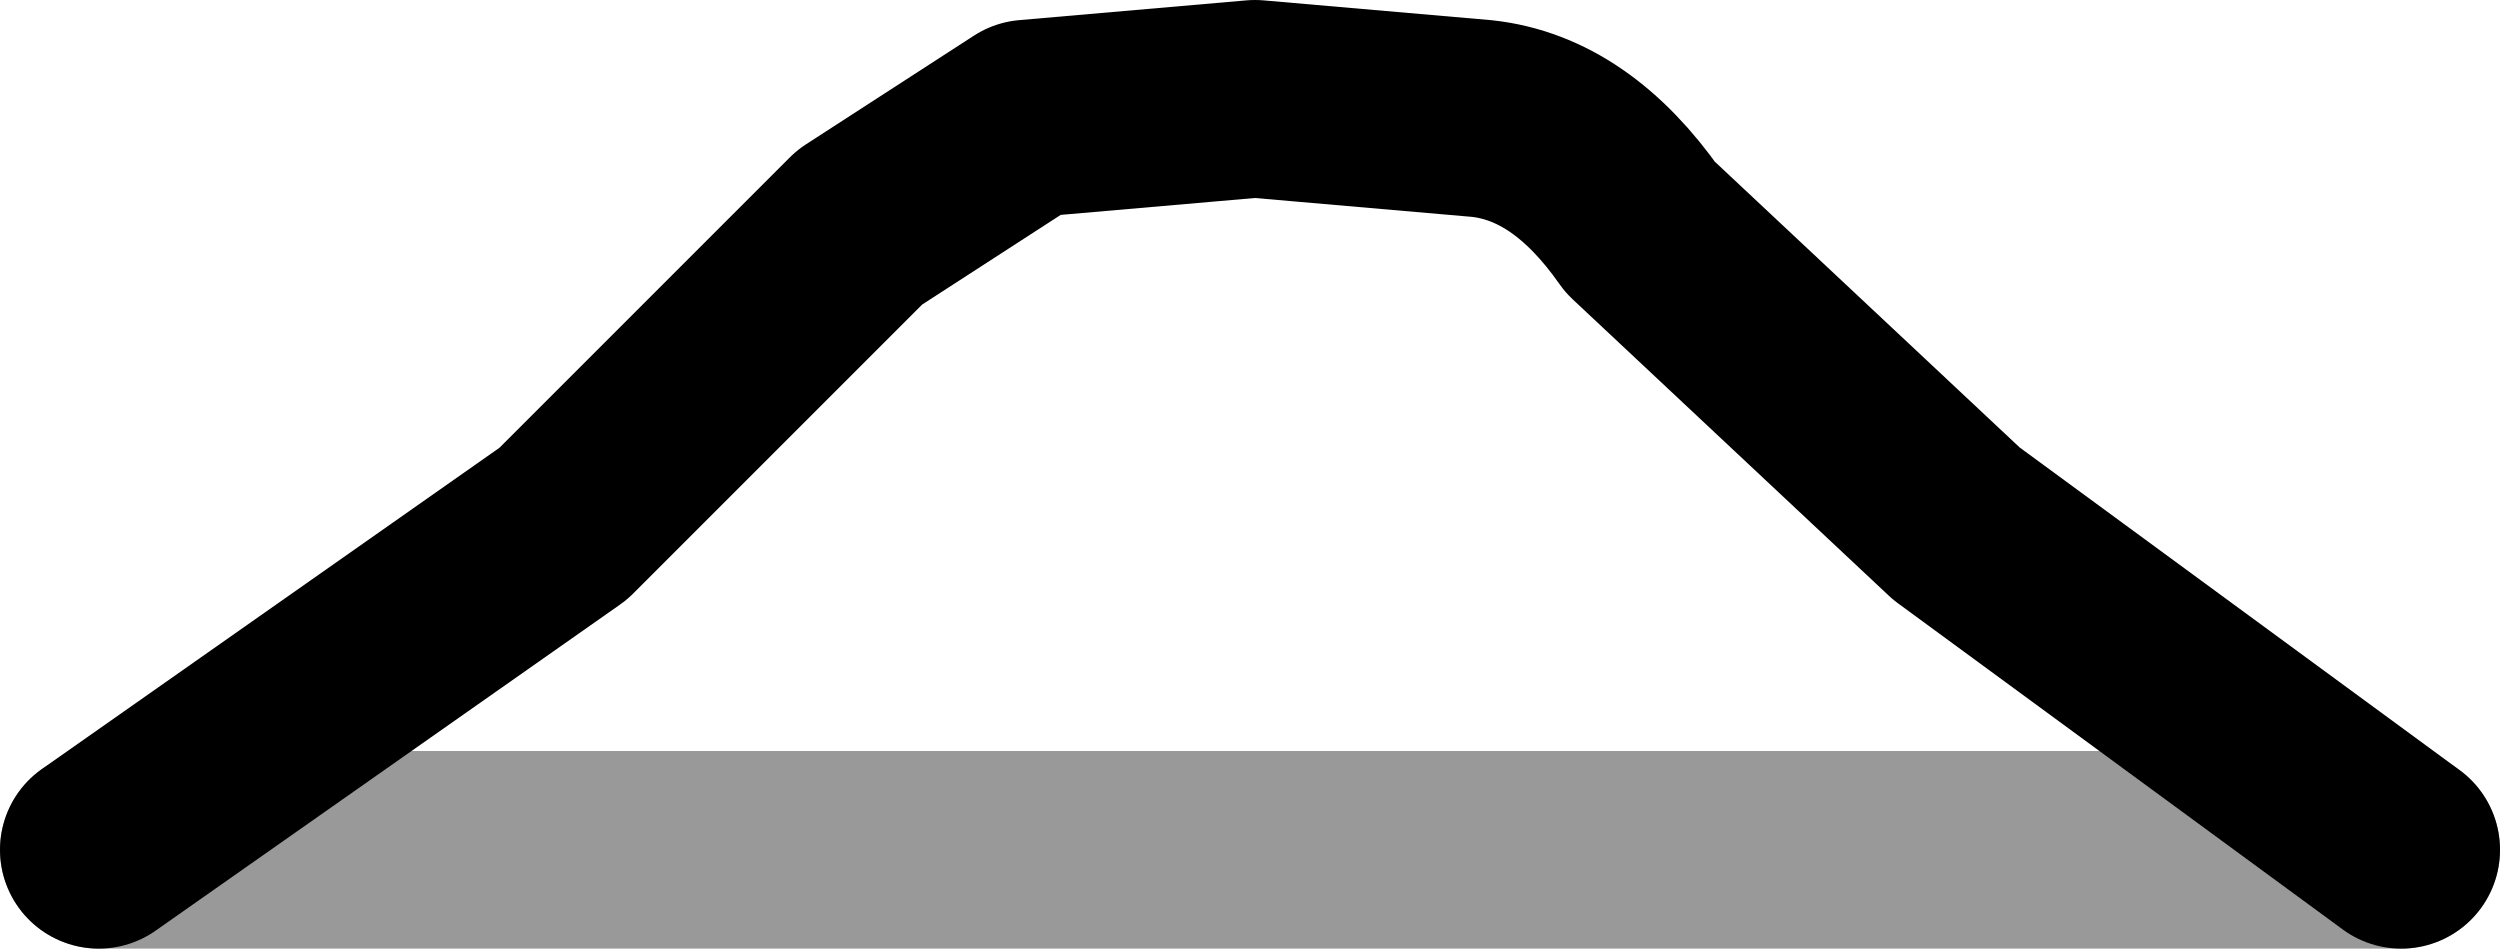 <?xml version="1.0" encoding="UTF-8" standalone="no"?>
<svg xmlns:xlink="http://www.w3.org/1999/xlink" height="4.8px" width="12.65px" xmlns="http://www.w3.org/2000/svg">
  <g transform="matrix(1.0, 0.0, 0.0, 1.0, 11.5, 16.35)">
    <path d="M-11.0 -12.05 L-8.65 -13.7 -7.15 -15.2 -6.3 -15.75 -5.15 -15.85 -4.0 -15.75 Q-3.55 -15.7 -3.2 -15.2 L-1.6 -13.7 0.65 -12.05 -11.0 -12.05" fill="#ffffff" fill-opacity="0.0" fill-rule="evenodd" stroke="none"/>
    <path d="M0.65 -12.05 L-1.6 -13.7 -3.2 -15.2 Q-3.55 -15.7 -4.0 -15.75 L-5.15 -15.85 -6.3 -15.75 -7.15 -15.2 -8.65 -13.7 -11.0 -12.05" fill="none" stroke="#000000" stroke-linecap="round" stroke-linejoin="round" stroke-width="1.0"/>
    <path d="M-11.0 -12.05 L0.65 -12.05 Z" fill="none" stroke="#000000" stroke-linecap="round" stroke-linejoin="round" stroke-opacity="0.4" stroke-width="1.0"/>
  </g>
</svg>
